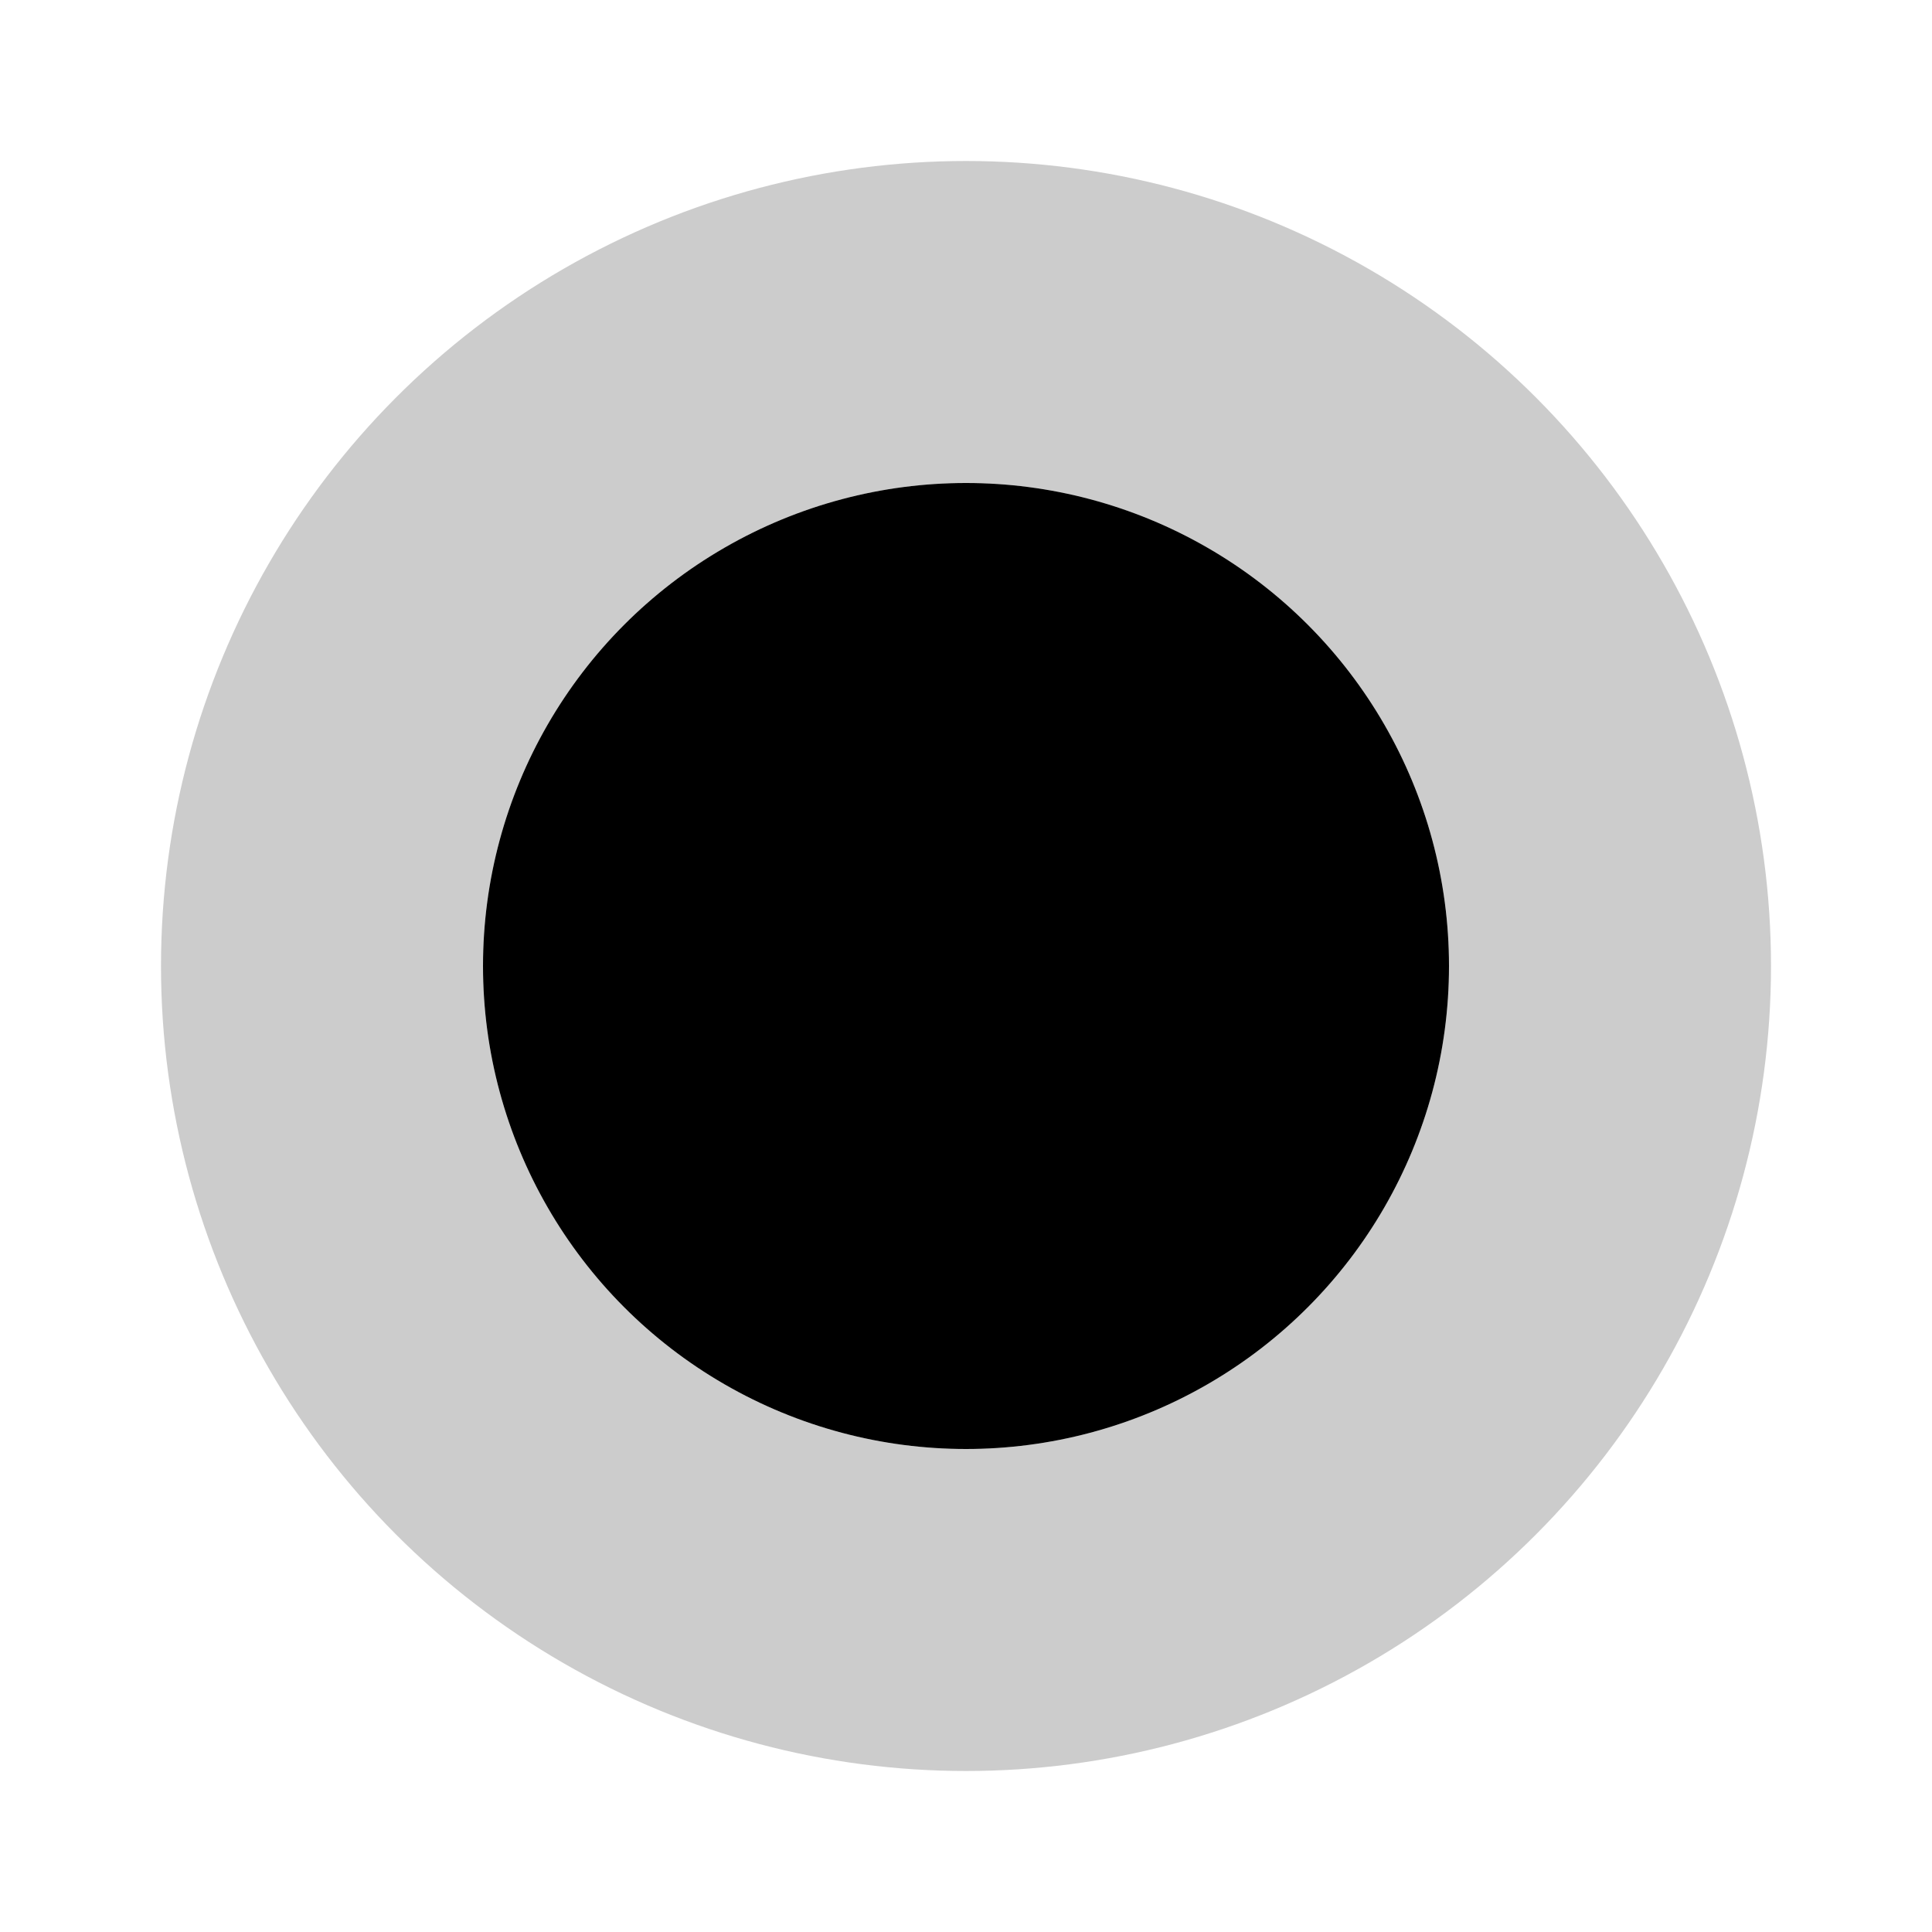 <svg xmlns="http://www.w3.org/2000/svg" width="24" height="24" viewBox="0 0 24 24" fill="none">
    <circle cx="12" cy="12" r="6" fill="currentColor" />
    <circle cx="12" cy="12" r="8" stroke="currentColor" stroke-opacity="0.2" stroke-width="4" />
</svg>